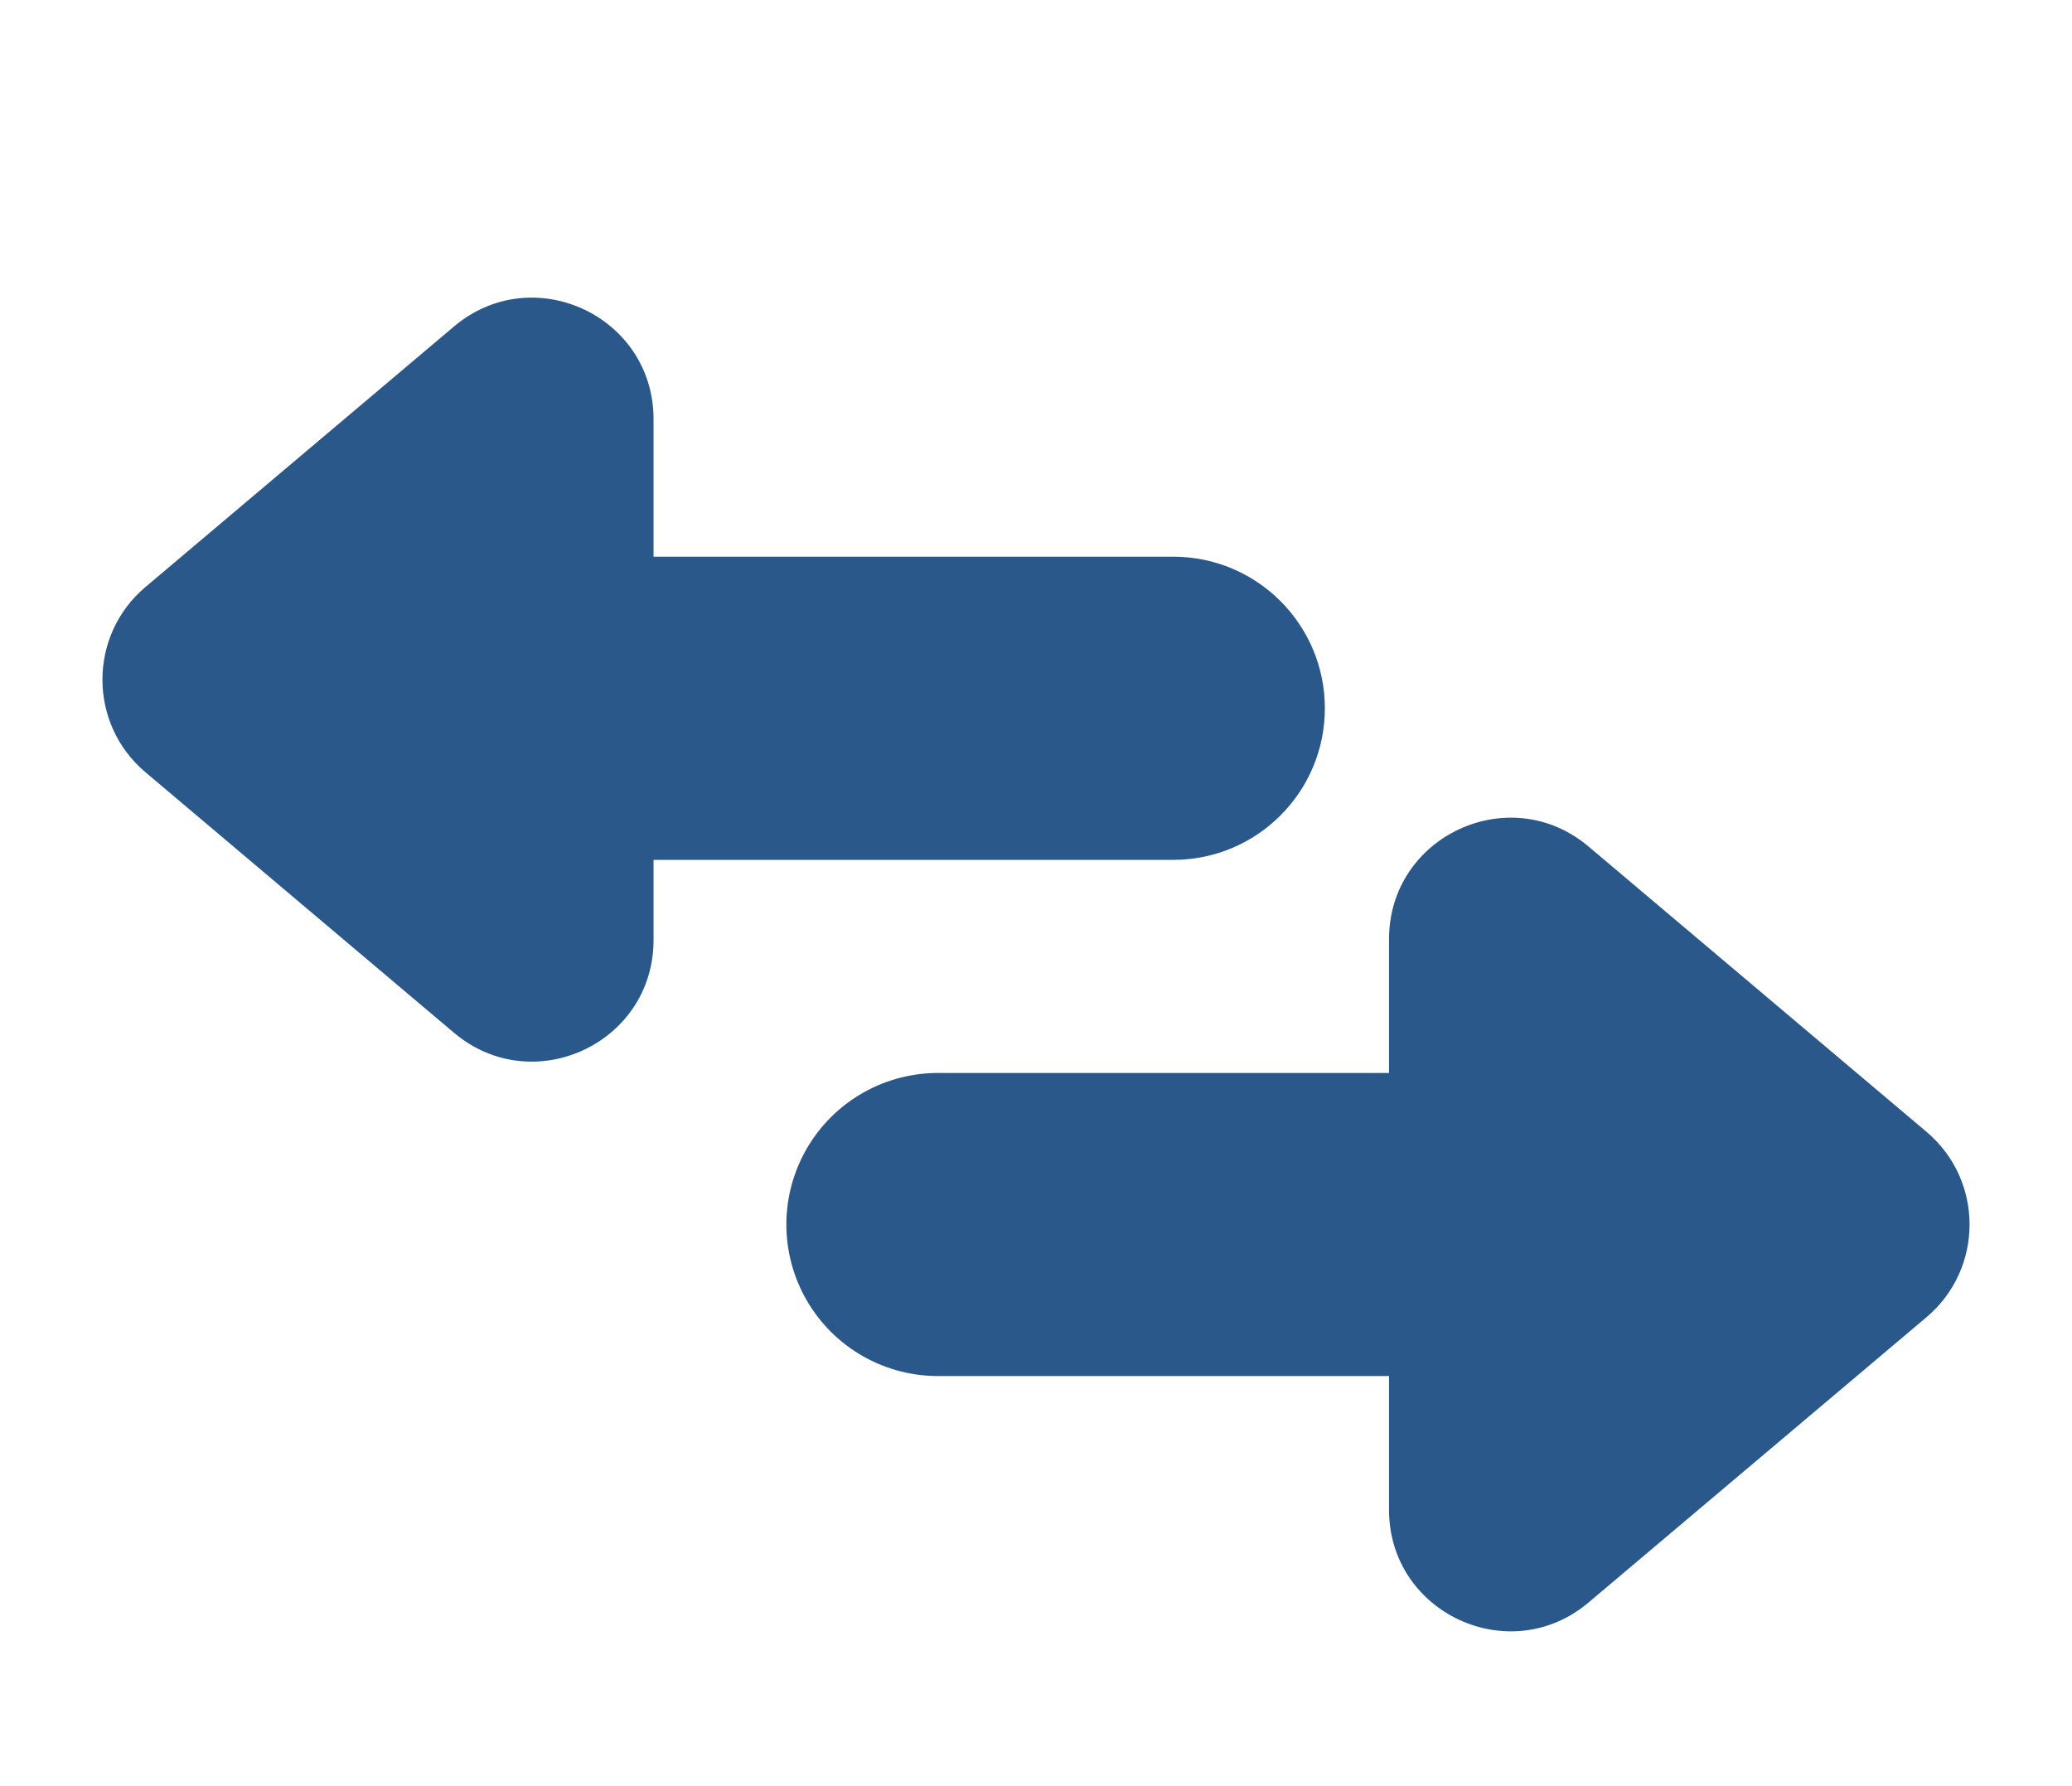 <svg width="29" height="25" viewBox="0 0 29 25" fill="none" xmlns="http://www.w3.org/2000/svg">
<g filter="url(#filter0_d_47_834)">
<path d="M16.422 10.338C17.593 10.338 18.543 9.388 18.543 8.217C18.543 7.045 17.593 6.095 16.422 6.095V10.338ZM16.422 6.095H7.088V10.338H16.422V6.095Z" fill="#2A588A"/>
<path d="M20.814 15.442L13.127 15.442" stroke="#2A588A" stroke-width="4.242" stroke-linecap="round"/>
<path d="M2.036 9.112C1.233 8.434 1.233 7.197 2.036 6.519L6.355 2.872C7.459 1.941 9.147 2.725 9.147 4.169L9.147 11.462C9.147 12.906 7.459 13.69 6.355 12.759L2.036 9.112Z" fill="#2A588A"/>
<path d="M26.964 14.145C27.767 14.823 27.767 16.061 26.964 16.739L22.233 20.733C21.13 21.664 19.441 20.88 19.441 19.436L19.441 11.448C19.441 10.004 21.13 9.22 22.233 10.151L26.964 14.145Z" fill="#2A588A"/>
</g>
<defs>
<filter id="filter0_d_47_834" x="1.434" y="2.468" width="26.133" height="20.365" filterUnits="userSpaceOnUse" color-interpolation-filters="sRGB">
<feFlood flood-opacity="0" result="BackgroundImageFix"/>
<feColorMatrix in="SourceAlpha" type="matrix" values="0 0 0 0 0 0 0 0 0 0 0 0 0 0 0 0 0 0 127 0" result="hardAlpha"/>
<feOffset dy="1.697"/>
<feComposite in2="hardAlpha" operator="out"/>
<feColorMatrix type="matrix" values="0 0 0 0 0.839 0 0 0 0 0.914 0 0 0 0 0.851 0 0 0 1 0"/>
<feBlend mode="normal" in2="BackgroundImageFix" result="effect1_dropShadow_47_834"/>
<feBlend mode="normal" in="SourceGraphic" in2="effect1_dropShadow_47_834" result="shape"/>
</filter>
</defs>
</svg>
